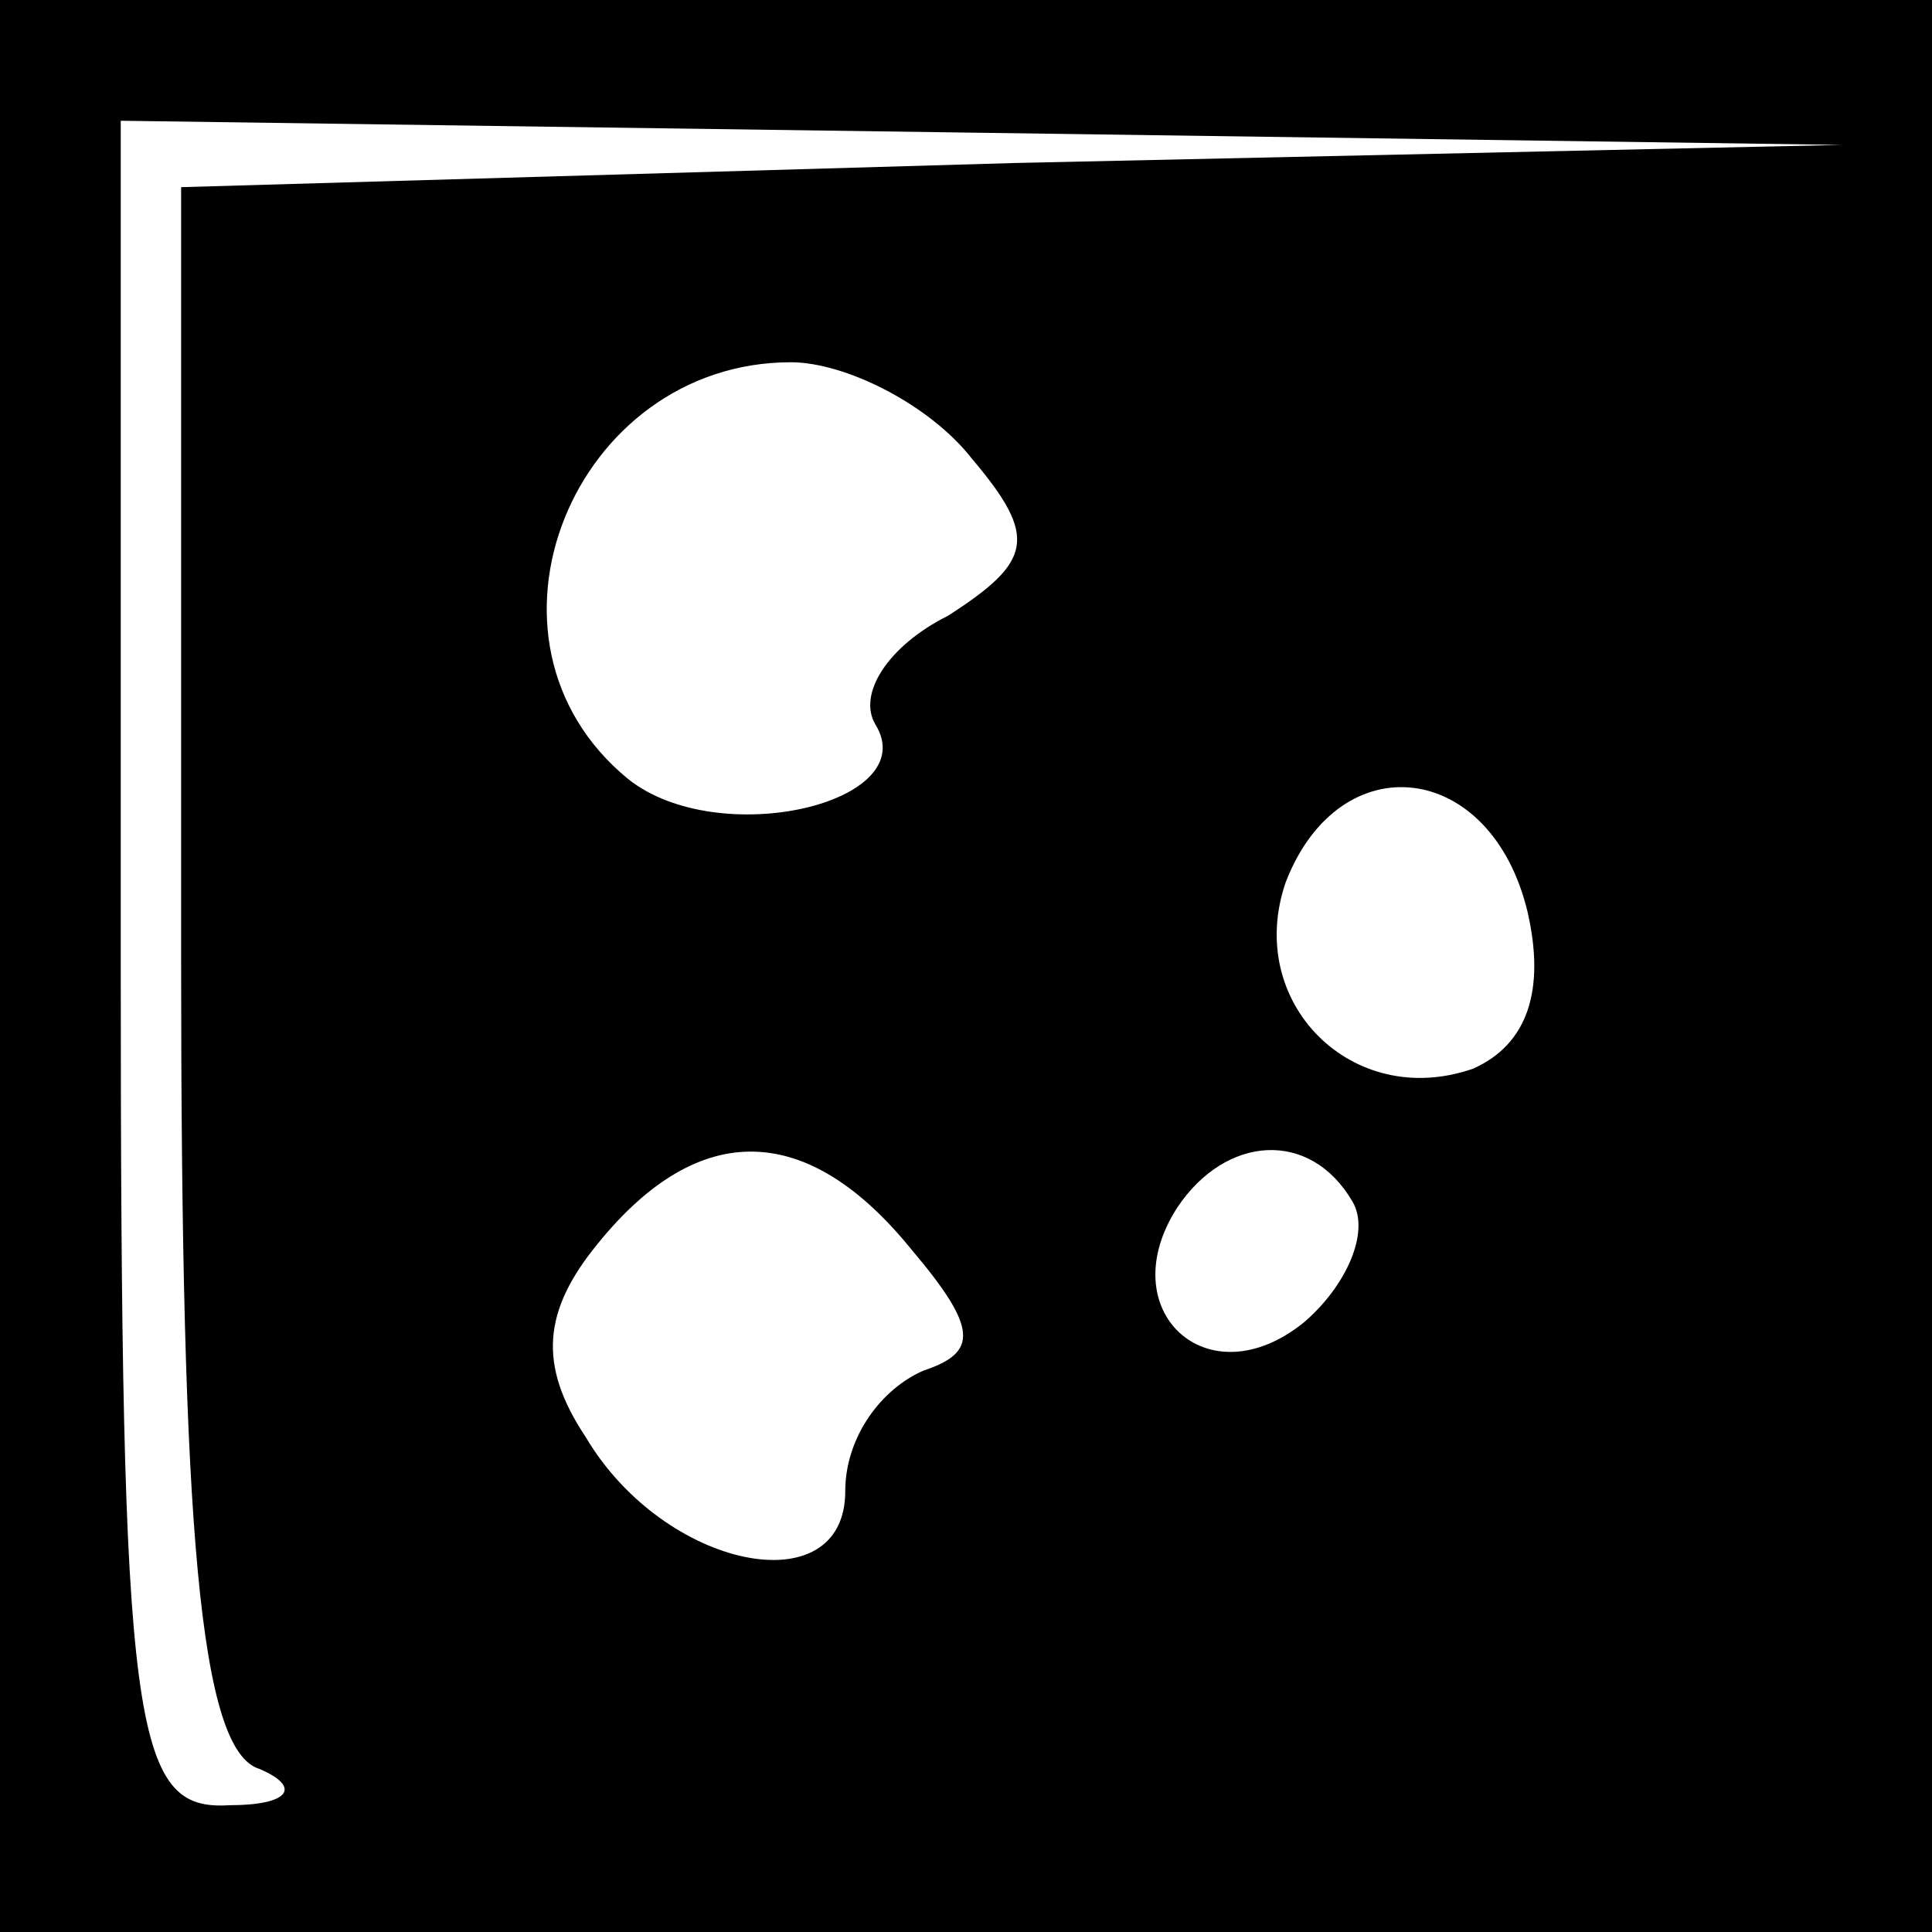 <?xml version="1.0" standalone="no"?>
<!DOCTYPE svg PUBLIC "-//W3C//DTD SVG 20010904//EN"
 "http://www.w3.org/TR/2001/REC-SVG-20010904/DTD/svg10.dtd">
<svg version="1.0" xmlns="http://www.w3.org/2000/svg"
 width="32pt" height="32pt" viewBox="0 0 32 32"
 preserveAspectRatio="xMidYMid meet">
<rect x="0" y="0" width="32" height="32" fill="#808080" stroke="none"/>
<g transform="translate(0,32) scale(0.1,-0.1)"
fill="#000000" stroke="none">
<path fill="#000000" stroke="none" d="M0 160 l0 -160 160 0 160 0 0 160 0
160 -160 0 -160 0 0 -160z"/>
<path fill="#ffffff" stroke="none" d="M168 293 l-138 -4 0 -128 c0 -94 3
-131 13 -134 7 -3 5 -6 -5 -6 -16 -1 -18 12 -18 139 l0 140 143 -2 142 -2
-137 -3z"/>
<path fill="#ffffff" stroke="none" d="M161 244 c11 -13 10 -17 -4 -26 -10 -5
-15 -13 -12 -18 8 -13 -26 -21 -41 -9 -28 23 -9 69 27 69 9 0 23 -7 30 -16z"/>
<path fill="#ffffff" stroke="none" d="M253 169 c3 -13 0 -22 -9 -26 -20 -7
-38 11 -31 31 9 23 34 20 40 -5z"/>
<path fill="#ffffff" stroke="none" d="M151 113 c11 -13 11 -17 2 -20 -7 -3
-13 -11 -13 -20 0 -19 -30 -13 -43 9 -8 12 -7 21 2 32 17 21 35 20 52 -1z"/>
<path fill="#ffffff" stroke="none" d="M224 121 c3 -5 -1 -14 -8 -20 -16 -13
-32 2 -21 19 8 12 22 13 29 1z"/>
</g>
</svg>
